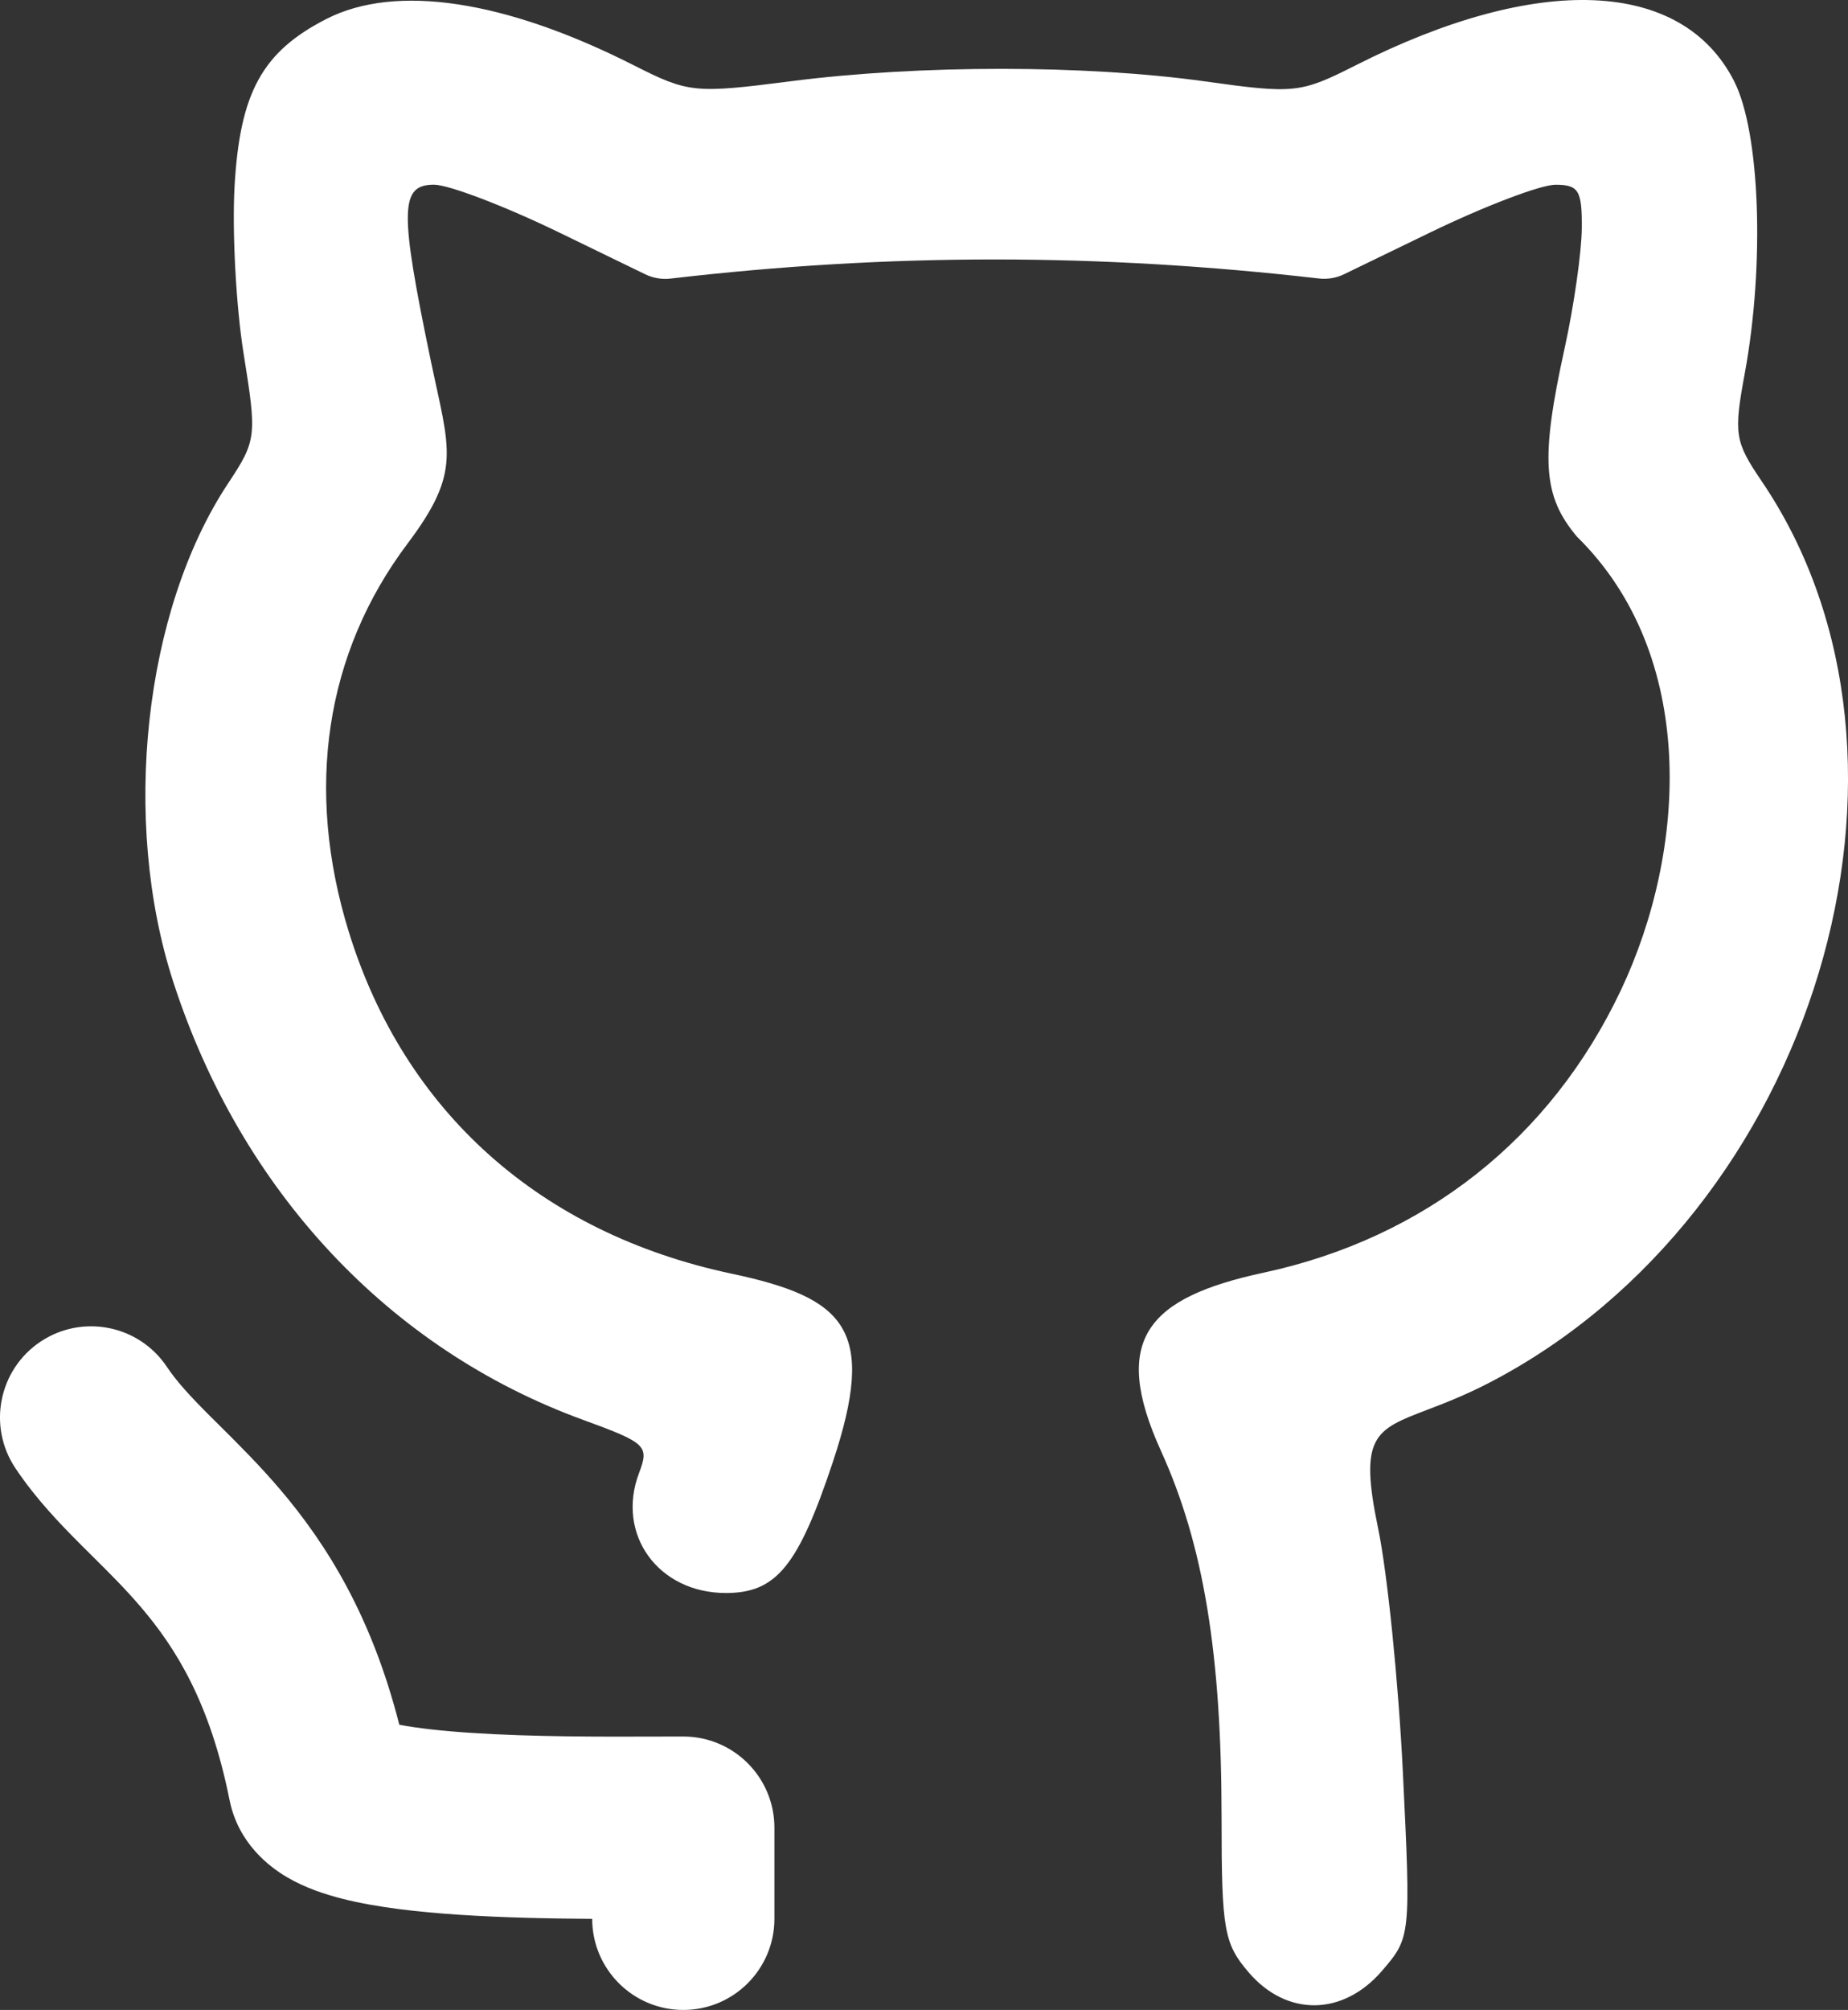 <?xml version="1.0" encoding="UTF-8" standalone="no"?>
<!-- Uploaded to: SVG Repo, www.svgrepo.com, Generator: SVG Repo Mixer Tools -->

<svg
   width="40"
   height="43.487"
   viewBox="0 0 40 43.487"
   fill="none"
   version="1.1"
   id="svg6"
   sodipodi:docname="github.svg"
   inkscape:version="1.2.1 (9c6d41e410, 2022-07-14)"
   xmlns:inkscape="http://www.inkscape.org/namespaces/inkscape"
   xmlns:sodipodi="http://sodipodi.sourceforge.net/DTD/sodipodi-0.dtd"
   xmlns="http://www.w3.org/2000/svg"
   xmlns:svg="http://www.w3.org/2000/svg">
  <rect x="0" y="0" width="40" height="43.487" fill="#333333" stroke="none"/>
  <defs
     id="defs10" />
  <sodipodi:namedview
     id="namedview8"
     pagecolor="#505050"
     bordercolor="#ffffff"
     borderopacity="1"
     inkscape:showpageshadow="0"
     inkscape:pageopacity="0"
     inkscape:pagecheckerboard="1"
     inkscape:deskcolor="#505050"
     showgrid="false"
     inkscape:zoom="2.9592419"
     inkscape:cx="-3.5482061"
     inkscape:cy="-4.7309414"
     inkscape:window-width="1904"
     inkscape:window-height="1001"
     inkscape:window-x="-8"
     inkscape:window-y="0"
     inkscape:window-maximized="0"
     inkscape:current-layer="svg6" />
  <path
     d="M 5.077,4.033 C 5.192,2.001 5.677,1.118 7.069,0.408 8.566,-0.355 10.928,1.9513045e-4 13.707,1.407 c 1.197,0.606 1.319,0.619 3.416,0.35 2.788,-0.358 6.378,-0.356 8.951,0.003 1.946,0.272 2.074,0.258 3.274,-0.349 3.944,-1.997 7.059,-1.867 8.186,0.343 0.563,1.103 0.667,3.966 0.231,6.327 -0.242,1.309 -0.216,1.472 0.367,2.331 4.101,6.044 1.146,15.841 -5.882,19.497 -0.538,0.28 -0.991,0.453 -1.36,0.594 -1.134,0.433 -1.478,0.565 -1.062,2.558 0.201,0.959 0.443,3.343 0.538,5.298 0.172,3.534 0.169,3.559 -0.451,4.28 -0.844,0.981 -2.06,0.997 -2.884,0.039 -0.537,-0.625 -0.59,-0.92 -0.59,-3.33 0,-3.562 -0.39,-5.93 -1.313,-7.959 -1.097,-2.414 -0.284,-3.315 2.225,-3.854 3.487,-0.75 6.211,-2.902 7.729,-6.107 1.443,-3.046 1.661,-7.256 -0.949,-9.817 -0.742,-0.882 -0.794,-1.681 -0.264,-4.089 0.198,-0.9 0.364,-2.062 0.369,-2.581 0.007,-0.82 -0.067,-0.944 -0.571,-0.944 -0.319,0 -1.537,0.464 -2.707,1.031 l -1.867,0.905 c -0.17,0.082 -0.36,0.114 -0.547,0.092 -4.748,-0.545 -9.259,-0.553 -14.03,0.002 -0.188,0.022 -0.379,-0.01 -0.549,-0.092 L 12.101,5.029 C 10.931,4.461 9.712,3.996 9.394,3.996 c -0.737,0 -0.748,0.544 -0.076,3.777 0.41,1.975 0.687,2.415 -0.5,3.993 -1.778,2.367 -2.223,5.305 -1.269,8.393 1.202,3.891 4.145,6.52 8.283,7.397 2.494,0.529 3.146,1.219 2.194,4.079 -0.75,2.251 -1.224,2.831 -2.314,2.831 -1.466,0 -2.384,-1.27 -1.879,-2.599 0.223,-0.586 0.156,-0.648 -1.217,-1.149 C 8.423,29.19 5.217,25.764 3.751,21.246 2.617,17.754 3.116,13.21 4.934,10.463 5.553,9.528 5.562,9.448 5.274,7.658 5.11,6.644 5.022,5.013 5.077,4.033 Z"
     fill="#0F0F0F"
     id="path2"
     style="fill:#ffffff;fill-opacity:1;stroke-width:1.972" />
  <path
     d="m 3.613,29.574 c -0.604,-0.906 -1.829,-1.151 -2.735,-0.547 -0.906,0.604 -1.151,1.829 -0.547,2.735 0.446,0.669 0.98,1.219 1.433,1.672 0.084,0.084 0.165,0.164 0.244,0.243 0.38,0.377 0.715,0.71 1.051,1.105 0.744,0.874 1.487,2.051 1.909,4.161 0.188,0.94 0.864,1.447 1.238,1.668 0.406,0.24 0.85,0.381 1.215,0.473 0.747,0.188 1.653,0.286 2.514,0.343 0.945,0.063 1.968,0.083 2.883,0.089 6.71e-4,1.088 0.883,1.971 1.972,1.971 1.089,0 1.972,-0.883 1.972,-1.972 v -1.972 c 0,-1.089 -0.883,-1.972 -1.972,-1.972 -0.186,0 -0.387,5.91e-4 -0.6,0.001 -1.157,0.004 -2.666,0.008 -3.994,-0.08 C 9.556,37.45 9.029,37.39 8.643,37.316 8.048,34.981 7.087,33.428 6.062,32.224 5.609,31.692 5.139,31.227 4.758,30.848 4.686,30.778 4.618,30.71 4.553,30.645 4.113,30.205 3.825,29.891 3.613,29.574 Z"
     fill="#0F0F0F"
     id="path4"
     style="fill:#ffffff;fill-opacity:1;stroke-width:1.972" />
</svg>
